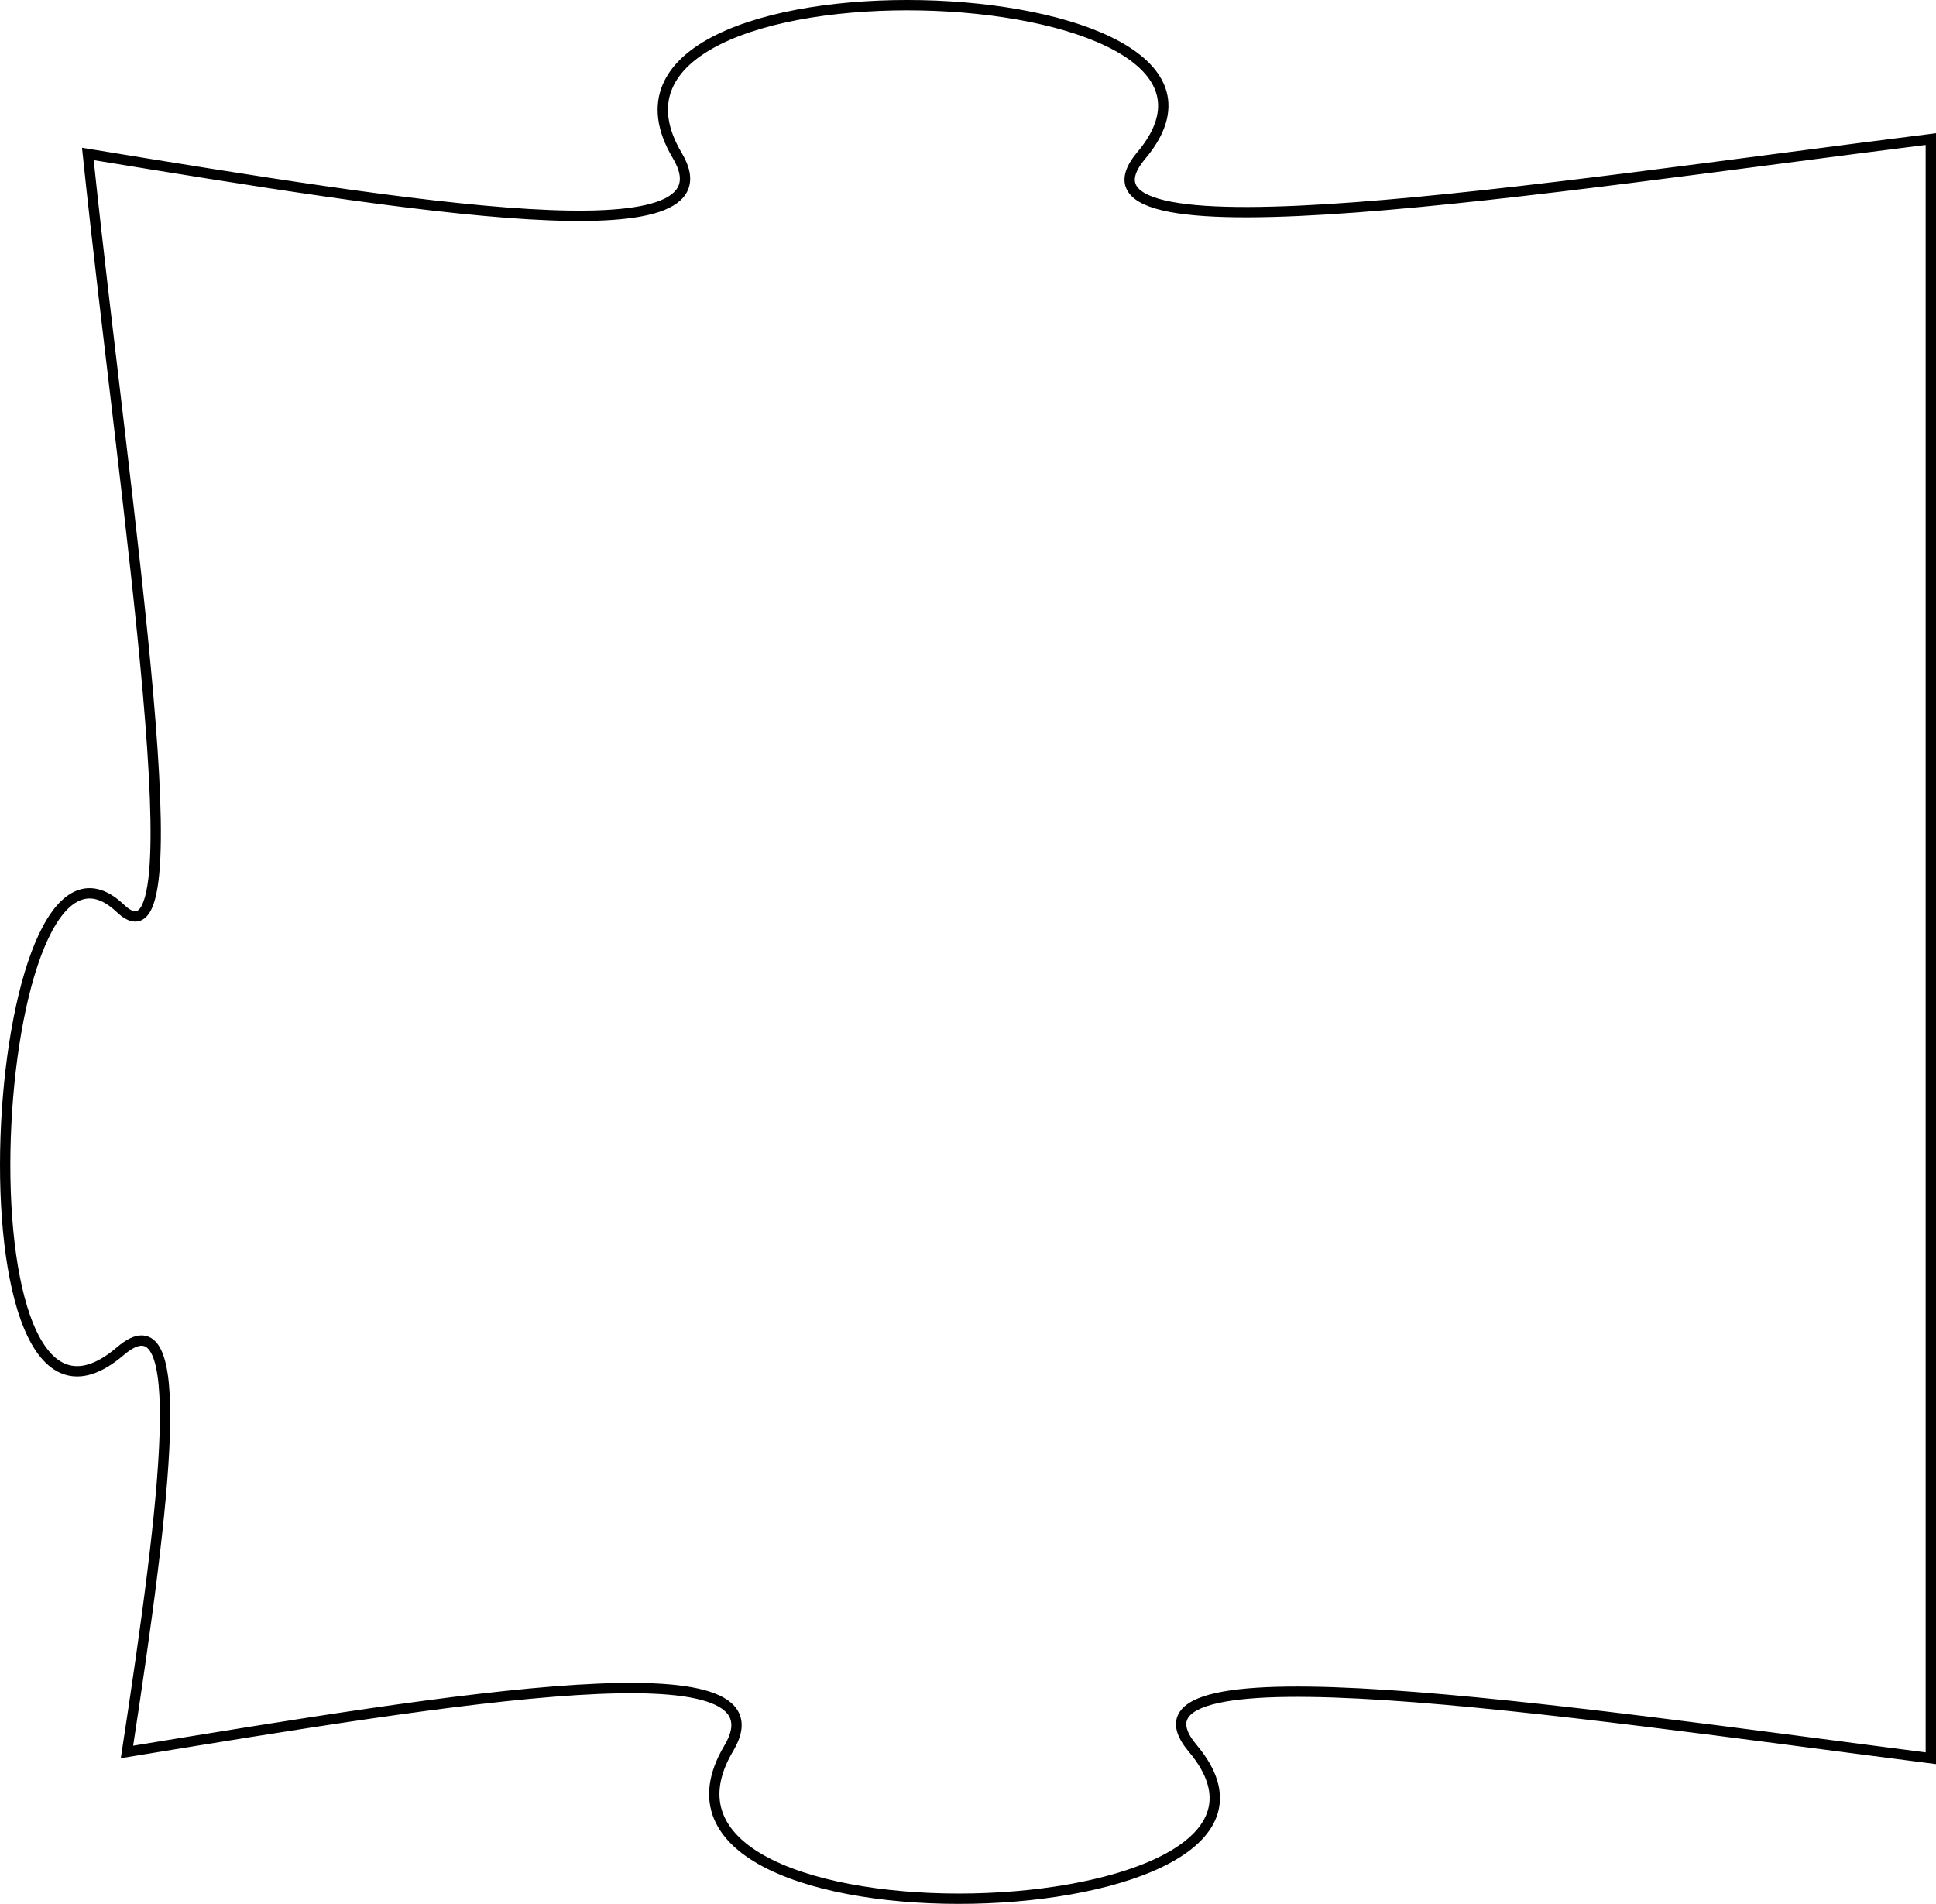 <?xml version="1.0" encoding="utf-8"?>
<!-- Generator: Adobe Illustrator 16.0.0, SVG Export Plug-In . SVG Version: 6.00 Build 0)  -->
<!DOCTYPE svg PUBLIC "-//W3C//DTD SVG 1.1//EN" "http://www.w3.org/Graphics/SVG/1.1/DTD/svg11.dtd">
<svg version="1.1" id="Layer_1" xmlns="http://www.w3.org/2000/svg" xmlns:xlink="http://www.w3.org/1999/xlink" x="0px" y="0px"
	 width="187.35px" height="184.265px" viewBox="0 0 187.35 184.265" enable-background="new 0 0 187.35 184.265"
	 xml:space="preserve">
<path fill="none" stroke="#000000" stroke-miterlimit="10" d="M110.438,15.054c15.307-18.205-57.144-20.57-44.898,0
	c6.035,10.138-25.355,5.039-57.038-0.156c3.641,34.778,10.854,80.336,3.141,73.016c-12.904-12.244-16.689,57.143,0,42.858
	c6.852-5.867,4.402,14.246,0.645,38.791c32.083-5.26,64.347-10.617,58.235-0.352c-12.244,20.57,60.205,18.205,44.898,0
	c-8.689-10.336,34.909-3.727,71.429,0.961V13.46C149.464,18.138,101.35,25.864,110.438,15.054z"/>
</svg>
